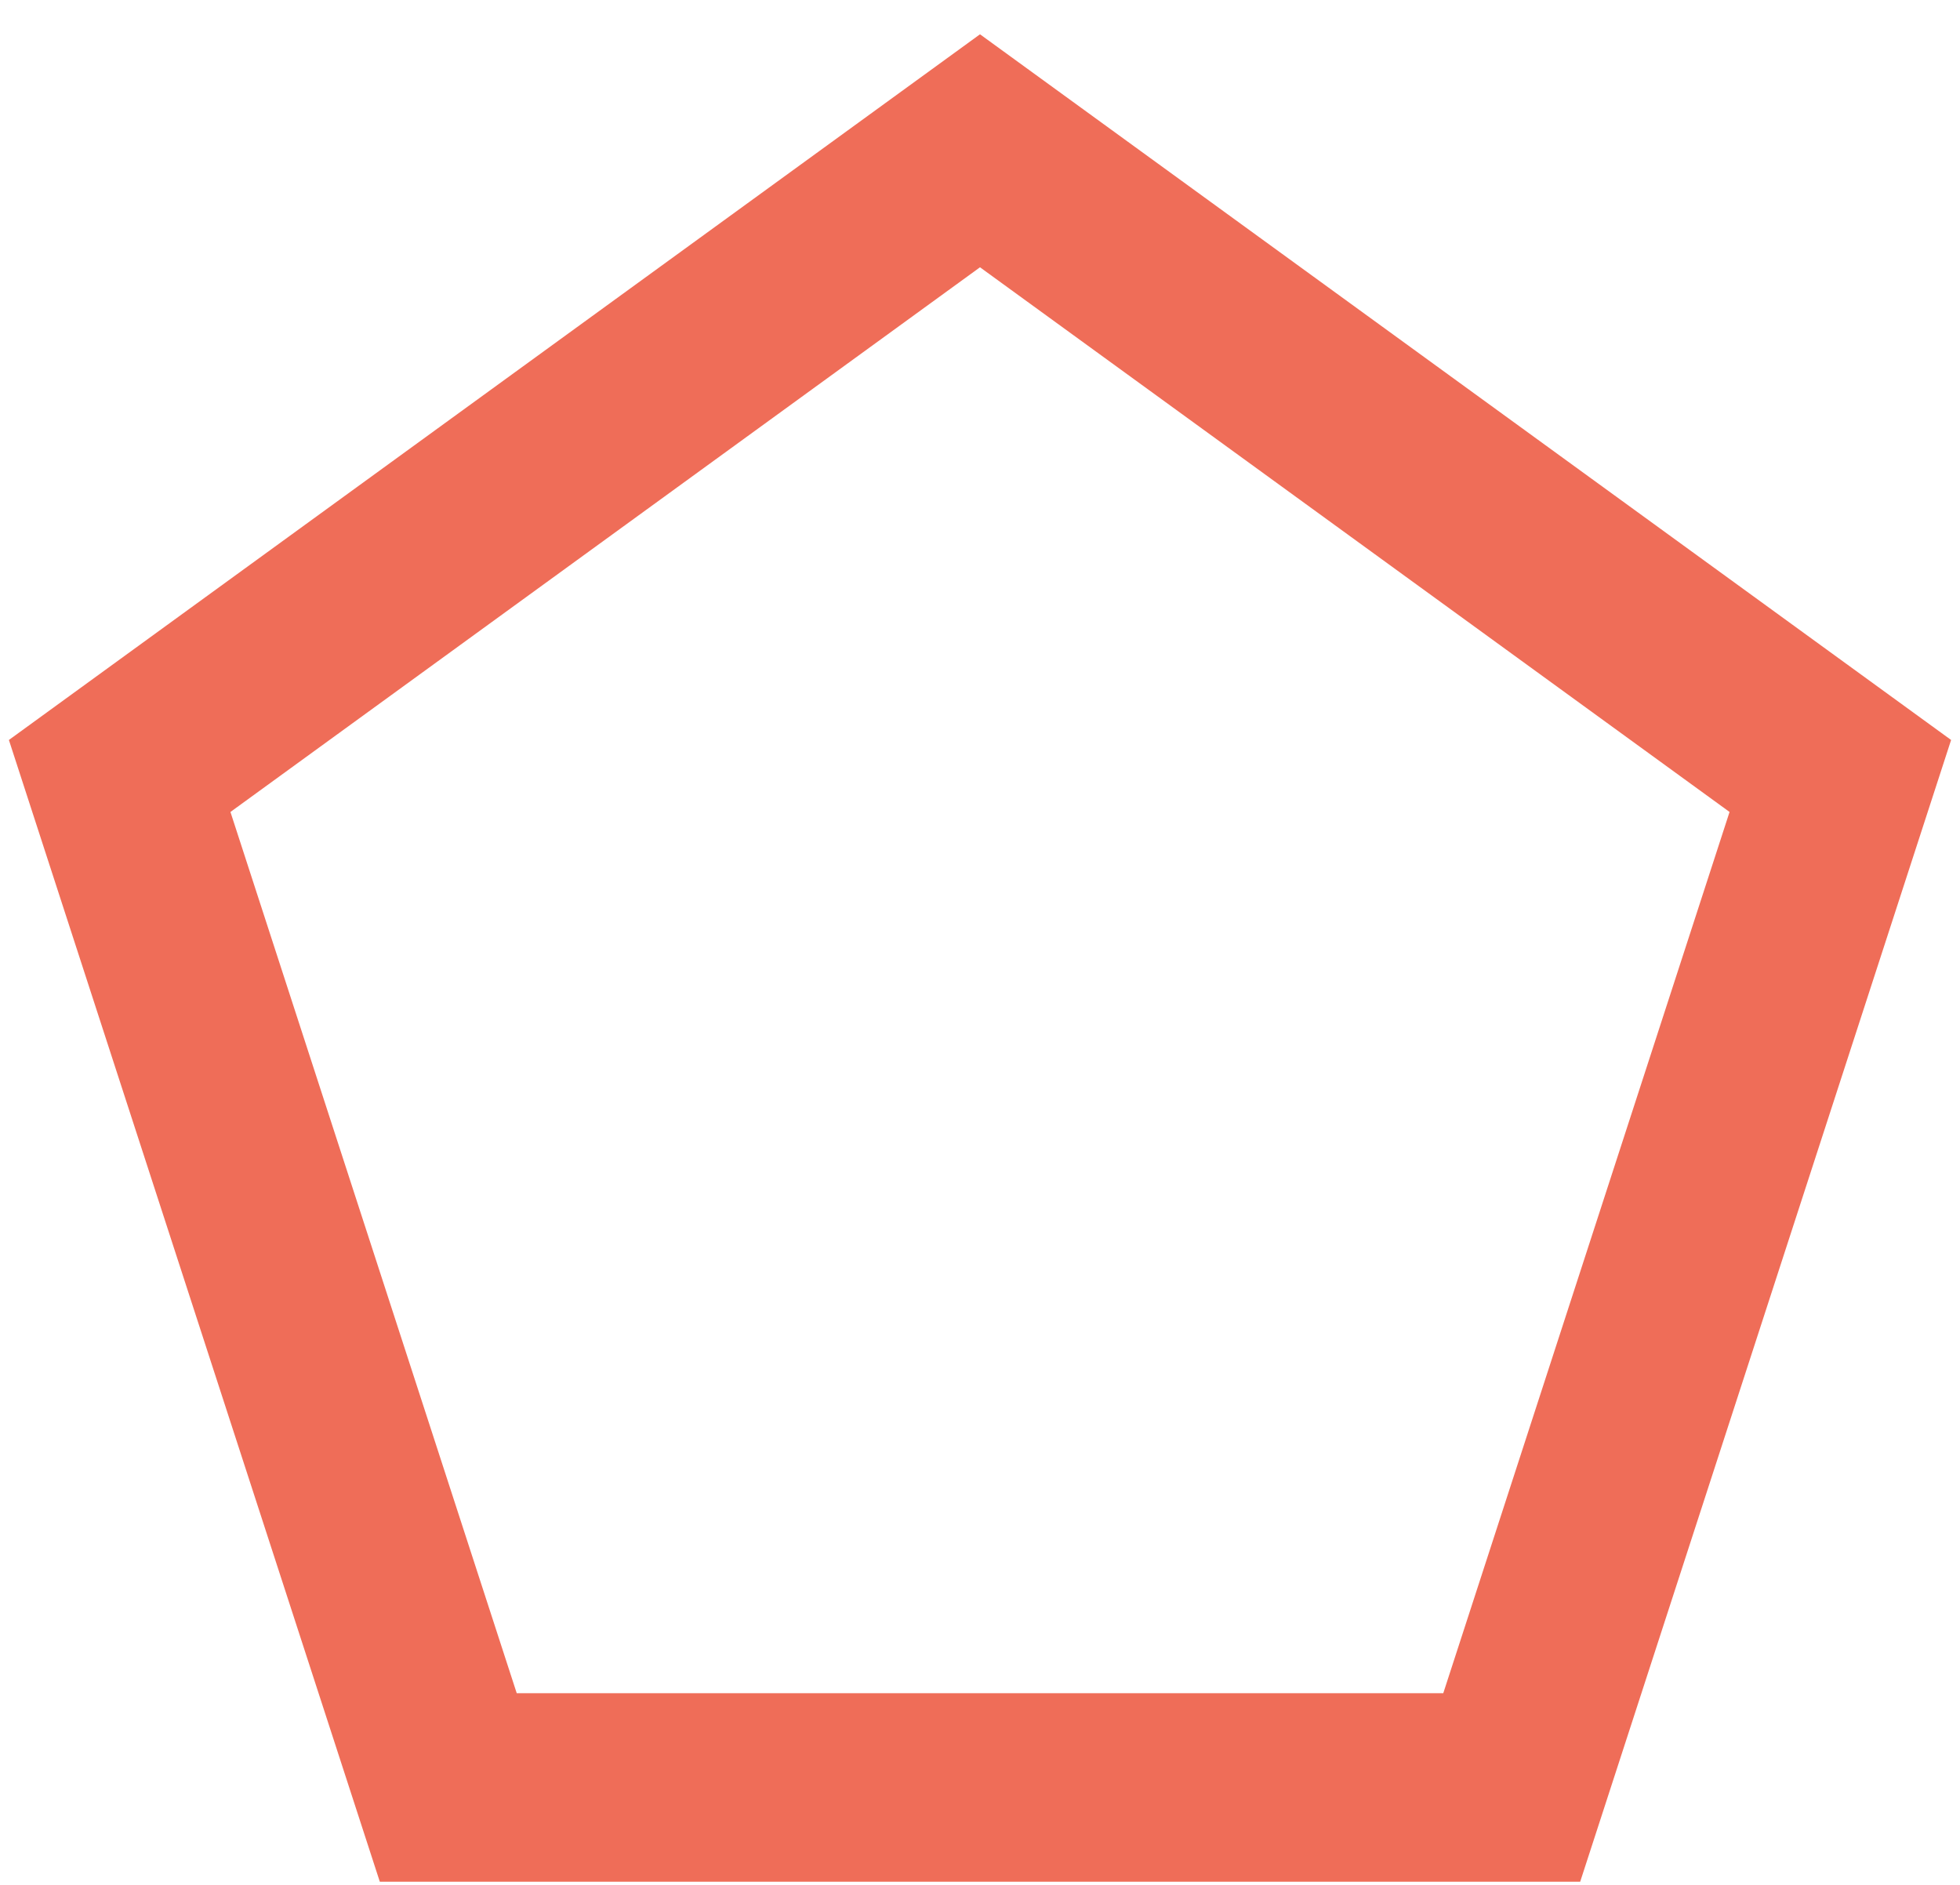 <svg width="52" height="50" viewBox="0 0 52 50" fill="none" xmlns="http://www.w3.org/2000/svg">
<path d="M26 4L48.825 20.584L40.107 47.416H11.893L3.175 20.584L26 4Z" stroke="#EF6D58" stroke-width="5"/>
</svg>
